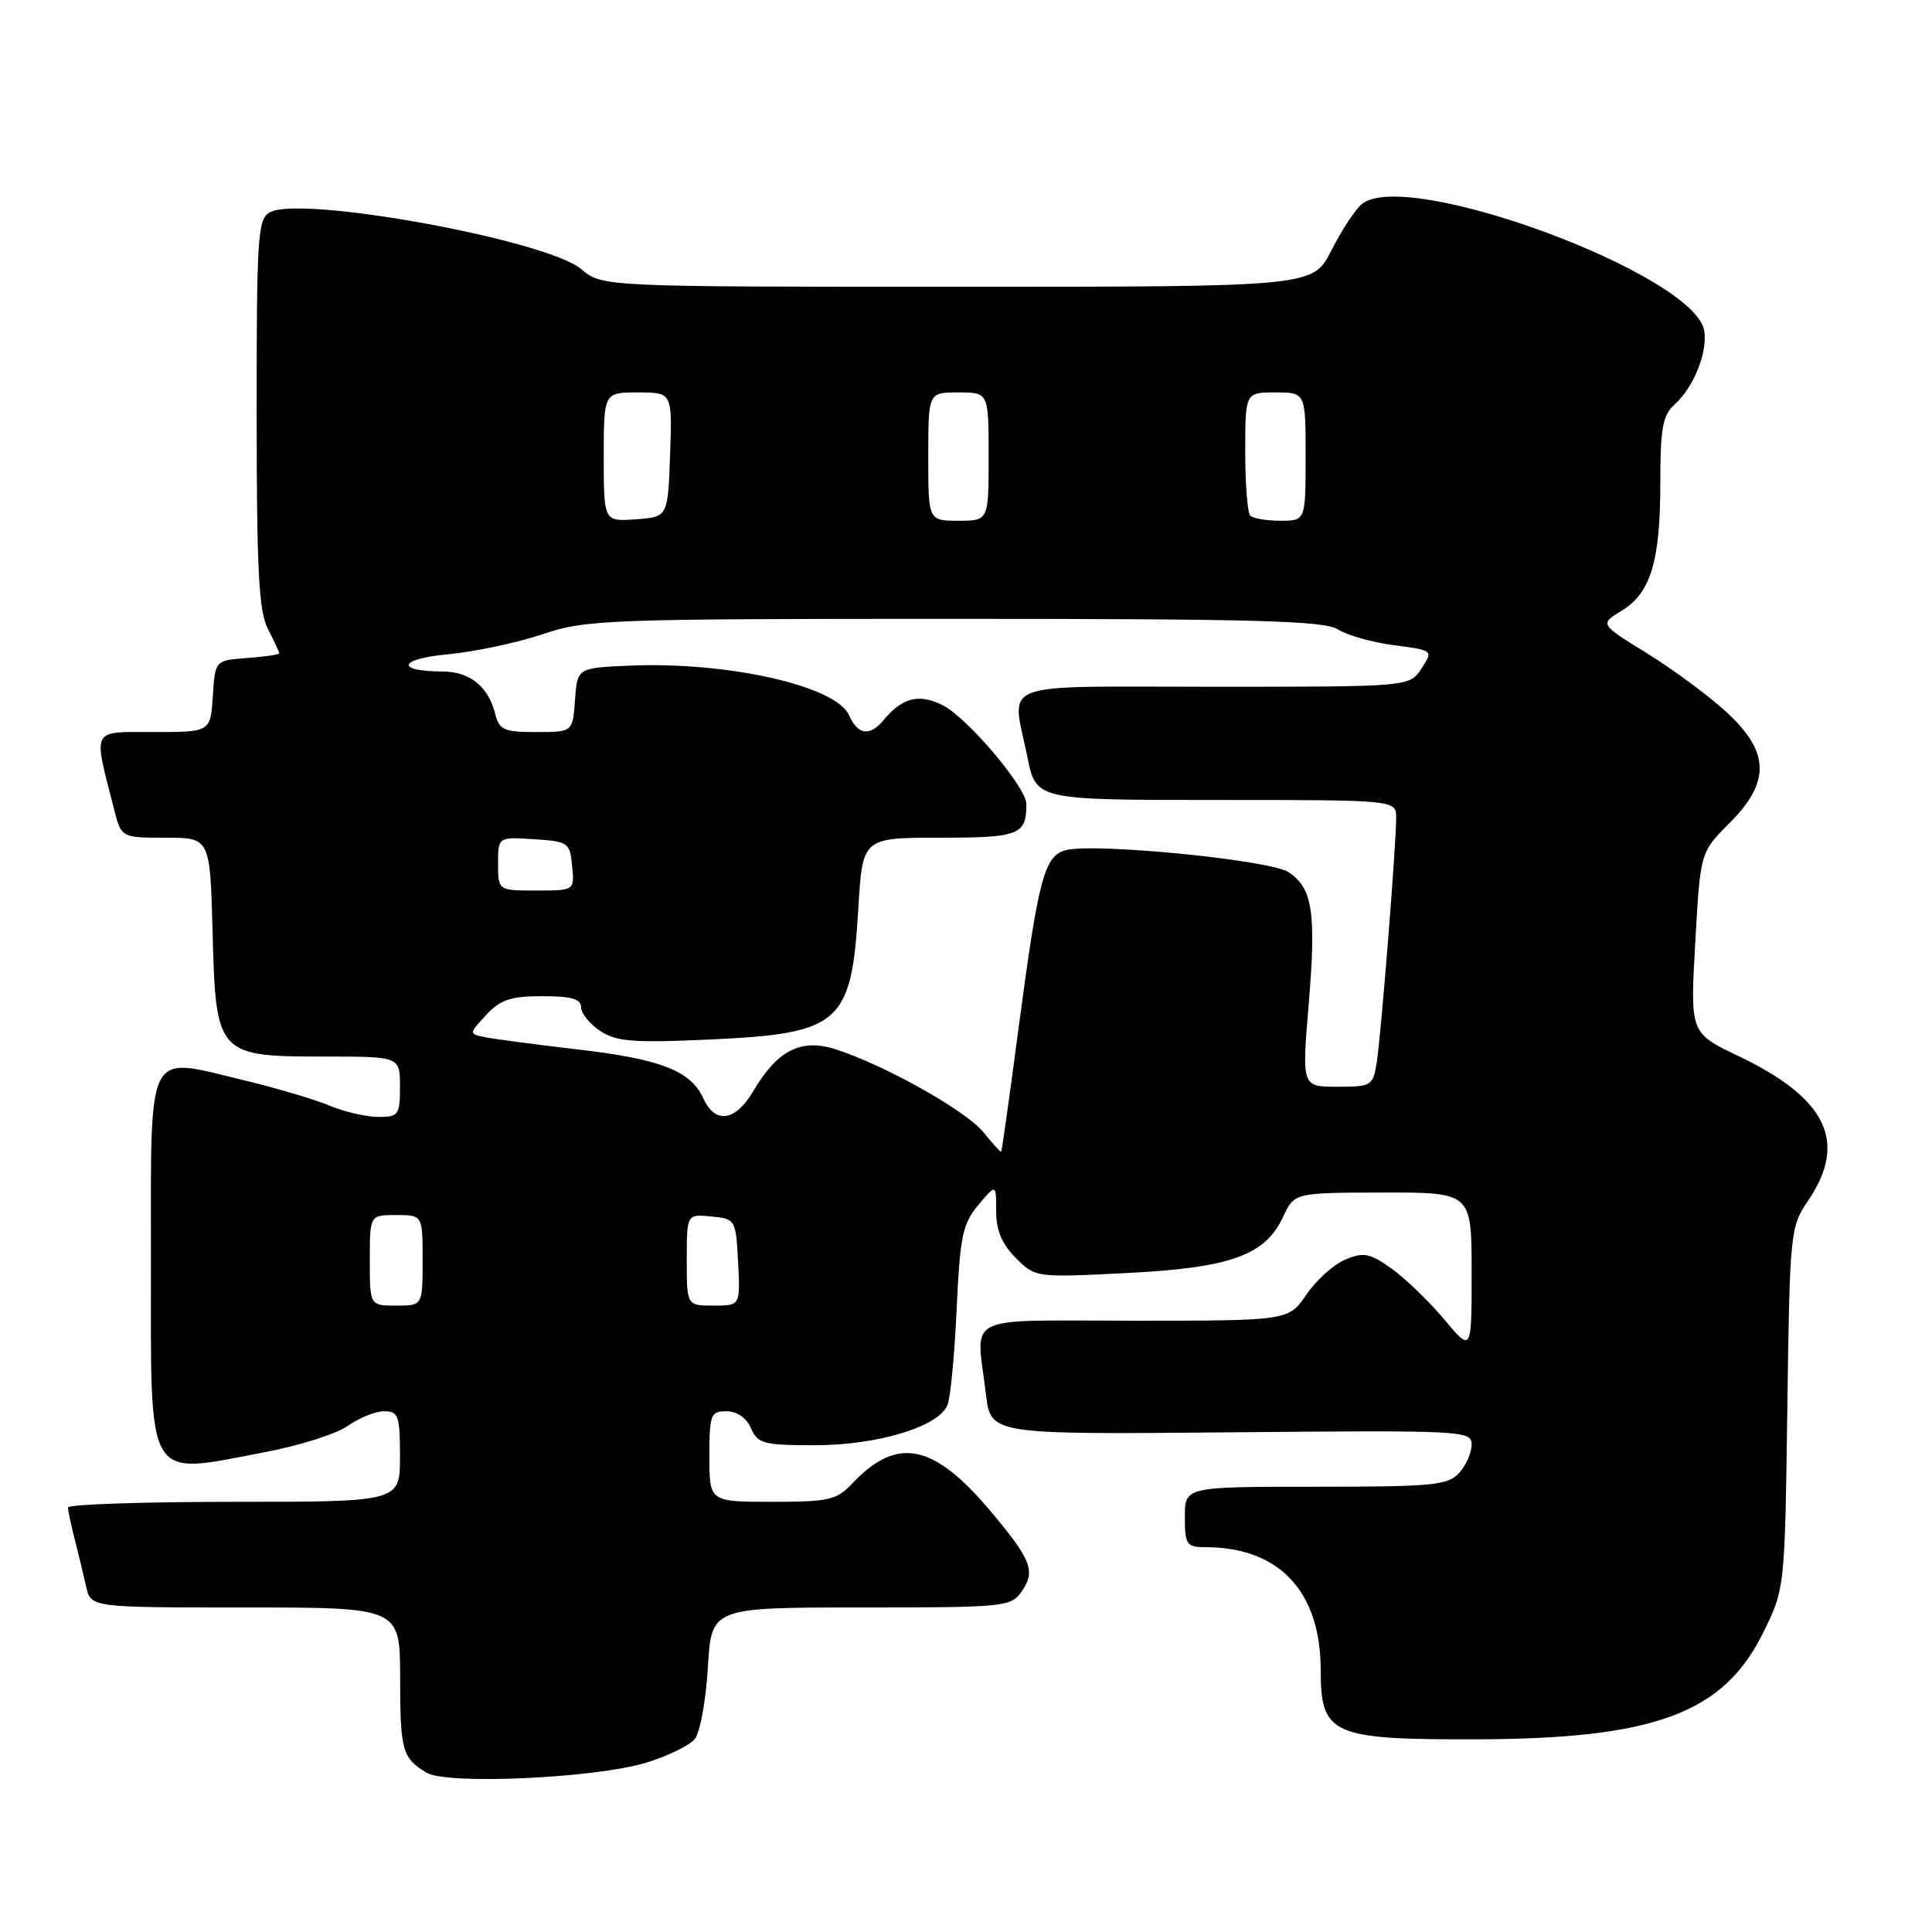 <?xml version="1.0" encoding="UTF-8" standalone="no"?>
<!DOCTYPE svg PUBLIC "-//W3C//DTD SVG 1.1//EN" "http://www.w3.org/Graphics/SVG/1.1/DTD/svg11.dtd" >
<svg xmlns="http://www.w3.org/2000/svg" xmlns:xlink="http://www.w3.org/1999/xlink" version="1.1" viewBox="0 0 256 256">
 <g >
 <path fill="currentColor"
d=" M 85.63 233.56 C 88.45 232.70 91.34 231.30 92.05 230.44 C 92.76 229.59 93.54 225.31 93.80 220.94 C 94.26 213.00 94.26 213.00 114.07 213.00 C 133.11 213.00 133.94 212.92 135.37 210.89 C 137.26 208.18 136.68 206.69 131.24 200.22 C 123.68 191.24 118.85 190.28 112.92 196.58 C 110.87 198.76 109.84 199.00 102.33 199.00 C 94.00 199.00 94.00 199.00 94.00 193.00 C 94.00 187.43 94.16 187.00 96.26 187.00 C 97.65 187.00 98.91 187.87 99.51 189.25 C 100.41 191.30 101.18 191.50 108.00 191.50 C 116.25 191.50 124.34 189.06 125.54 186.20 C 125.94 185.27 126.48 179.55 126.76 173.50 C 127.20 163.81 127.55 162.16 129.63 159.67 C 132.00 156.85 132.00 156.85 132.00 160.47 C 132.00 163.04 132.76 164.85 134.60 166.69 C 137.19 169.28 137.26 169.29 149.18 168.69 C 163.02 168.00 167.64 166.35 170.00 161.27 C 171.50 158.04 171.50 158.04 183.25 158.02 C 195.00 158.00 195.00 158.00 195.00 168.59 C 195.00 179.19 195.00 179.19 191.38 174.84 C 189.38 172.46 186.25 169.43 184.41 168.11 C 181.51 166.05 180.70 165.88 178.28 166.89 C 176.75 167.52 174.43 169.61 173.12 171.52 C 170.74 175.00 170.74 175.00 150.37 175.00 C 127.15 175.00 129.35 173.91 130.65 184.79 C 131.29 190.08 131.29 190.08 163.14 189.79 C 194.00 189.51 195.00 189.56 195.00 191.42 C 195.00 192.48 194.26 194.17 193.35 195.17 C 191.86 196.81 189.88 197.00 174.35 197.00 C 157.00 197.00 157.00 197.00 157.00 201.00 C 157.00 204.70 157.21 205.00 159.75 205.01 C 169.53 205.03 175.00 210.88 175.00 221.31 C 175.00 229.86 176.46 230.51 195.46 230.47 C 219.26 230.42 228.38 227.04 233.65 216.30 C 236.50 210.50 236.50 210.50 236.83 186.58 C 237.15 163.19 237.22 162.58 239.58 159.10 C 244.87 151.31 242.07 145.52 230.31 139.91 C 223.95 136.87 223.95 136.87 224.63 124.90 C 225.30 112.93 225.30 112.93 229.15 109.08 C 234.62 103.61 234.52 99.65 228.75 94.34 C 226.41 92.19 221.68 88.69 218.23 86.56 C 211.97 82.70 211.97 82.70 214.85 80.94 C 218.73 78.59 220.00 74.39 220.00 64.01 C 220.00 56.72 220.31 55.03 221.91 53.58 C 224.41 51.32 226.25 46.77 225.83 43.88 C 224.76 36.41 186.33 22.16 180.44 27.05 C 179.56 27.78 177.75 30.54 176.41 33.19 C 173.97 38.00 173.97 38.00 126.88 38.00 C 79.79 38.00 79.79 38.00 77.00 35.65 C 72.41 31.79 39.98 25.87 35.78 28.12 C 34.15 28.99 34.00 31.18 34.01 54.79 C 34.01 75.64 34.29 81.04 35.51 83.36 C 36.33 84.94 37.00 86.38 37.00 86.56 C 37.00 86.74 35.09 87.02 32.75 87.19 C 28.50 87.50 28.50 87.50 28.20 92.25 C 27.89 97.00 27.89 97.00 20.37 97.00 C 11.97 97.00 12.33 96.31 15.12 107.25 C 16.08 111.00 16.08 111.00 21.96 111.00 C 27.84 111.00 27.84 111.00 28.17 123.59 C 28.60 139.80 28.78 140.00 43.11 140.00 C 53.00 140.00 53.00 140.00 53.00 144.00 C 53.00 147.74 52.81 148.00 50.12 148.00 C 48.54 148.00 45.61 147.32 43.61 146.48 C 41.62 145.65 36.32 144.09 31.85 143.02 C 19.28 140.02 20.00 138.57 20.00 166.96 C 20.00 196.92 19.13 195.45 35.09 192.42 C 39.67 191.56 44.62 189.98 46.11 188.92 C 47.59 187.87 49.75 187.00 50.90 187.00 C 52.80 187.00 53.00 187.58 53.00 193.00 C 53.00 199.00 53.00 199.00 31.00 199.00 C 18.90 199.00 9.00 199.34 9.01 199.75 C 9.01 200.16 9.41 202.07 9.91 204.00 C 10.40 205.93 11.08 208.74 11.42 210.25 C 12.04 213.00 12.04 213.00 32.52 213.00 C 53.00 213.00 53.00 213.00 53.02 222.25 C 53.03 231.99 53.29 232.94 56.50 234.88 C 59.20 236.52 78.83 235.63 85.63 233.56 Z  M 49.00 167.00 C 49.00 161.00 49.00 161.00 52.50 161.00 C 56.00 161.00 56.00 161.00 56.00 167.00 C 56.00 173.00 56.00 173.00 52.50 173.00 C 49.00 173.00 49.00 173.00 49.00 167.00 Z  M 91.00 166.94 C 91.00 160.87 91.00 160.87 94.25 161.19 C 97.46 161.50 97.50 161.57 97.80 167.25 C 98.10 173.00 98.10 173.00 94.55 173.00 C 91.00 173.00 91.00 173.00 91.00 166.94 Z  M 130.30 150.02 C 127.99 147.16 117.17 141.10 110.71 139.03 C 106.13 137.57 103.02 139.15 99.82 144.57 C 97.45 148.60 94.77 148.99 93.20 145.55 C 91.53 141.88 87.56 140.33 76.50 139.05 C 71.00 138.41 65.51 137.68 64.30 137.44 C 62.11 136.99 62.11 136.99 64.42 134.49 C 66.30 132.46 67.67 132.00 71.86 132.00 C 75.73 132.00 77.00 132.37 77.00 133.48 C 77.00 134.29 78.15 135.70 79.55 136.62 C 81.70 138.03 83.94 138.20 94.08 137.74 C 111.38 136.94 112.82 135.67 113.73 120.41 C 114.29 111.00 114.29 111.00 124.54 111.00 C 135.09 111.00 136.00 110.64 136.00 106.51 C 136.00 104.35 128.24 95.17 124.99 93.49 C 121.81 91.85 119.57 92.40 117.05 95.45 C 115.24 97.62 113.64 97.38 112.49 94.75 C 110.79 90.89 96.37 87.64 83.43 88.20 C 76.50 88.50 76.50 88.50 76.19 92.75 C 75.89 97.00 75.89 97.00 71.05 97.00 C 66.77 97.00 66.15 96.72 65.61 94.57 C 64.70 90.97 62.26 89.00 58.68 88.98 C 52.33 88.95 52.79 87.31 59.32 86.70 C 62.87 86.37 68.51 85.17 71.86 84.05 C 77.65 82.10 80.20 82.00 126.50 82.00 C 166.49 82.00 175.46 82.25 177.29 83.40 C 178.50 84.18 181.85 85.12 184.71 85.49 C 189.93 86.18 189.93 86.18 188.35 88.59 C 186.77 91.00 186.77 91.00 160.88 91.00 C 131.46 91.00 134.07 90.02 136.14 100.33 C 137.28 106.00 137.28 106.00 161.14 106.00 C 185.00 106.00 185.00 106.00 185.00 108.36 C 185.00 112.00 183.00 137.10 182.43 140.75 C 181.93 143.88 181.74 144.00 177.20 144.00 C 172.50 144.00 172.50 144.00 173.40 133.18 C 174.43 120.94 173.93 117.65 170.73 115.56 C 168.28 113.95 145.03 111.66 141.24 112.65 C 138.37 113.40 137.60 116.32 134.93 136.50 C 133.77 145.30 132.75 152.55 132.66 152.62 C 132.57 152.68 131.51 151.51 130.30 150.02 Z  M 66.00 114.45 C 66.00 110.89 66.00 110.89 70.75 111.20 C 75.30 111.49 75.51 111.63 75.81 114.75 C 76.13 118.00 76.13 118.00 71.06 118.00 C 66.00 118.00 66.00 118.00 66.00 114.45 Z  M 80.00 60.56 C 80.00 52.00 80.00 52.00 84.54 52.00 C 89.08 52.00 89.08 52.00 88.79 60.25 C 88.50 68.50 88.50 68.50 84.25 68.81 C 80.00 69.11 80.00 69.11 80.00 60.56 Z  M 123.00 60.50 C 123.00 52.00 123.00 52.00 127.00 52.00 C 131.00 52.00 131.00 52.00 131.00 60.50 C 131.00 69.00 131.00 69.00 127.00 69.00 C 123.00 69.00 123.00 69.00 123.00 60.50 Z  M 165.67 68.33 C 165.30 67.97 165.00 64.14 165.00 59.83 C 165.00 52.00 165.00 52.00 169.00 52.00 C 173.00 52.00 173.00 52.00 173.00 60.50 C 173.00 69.00 173.00 69.00 169.67 69.00 C 167.83 69.00 166.03 68.70 165.67 68.33 Z "/>
</g>
</svg>